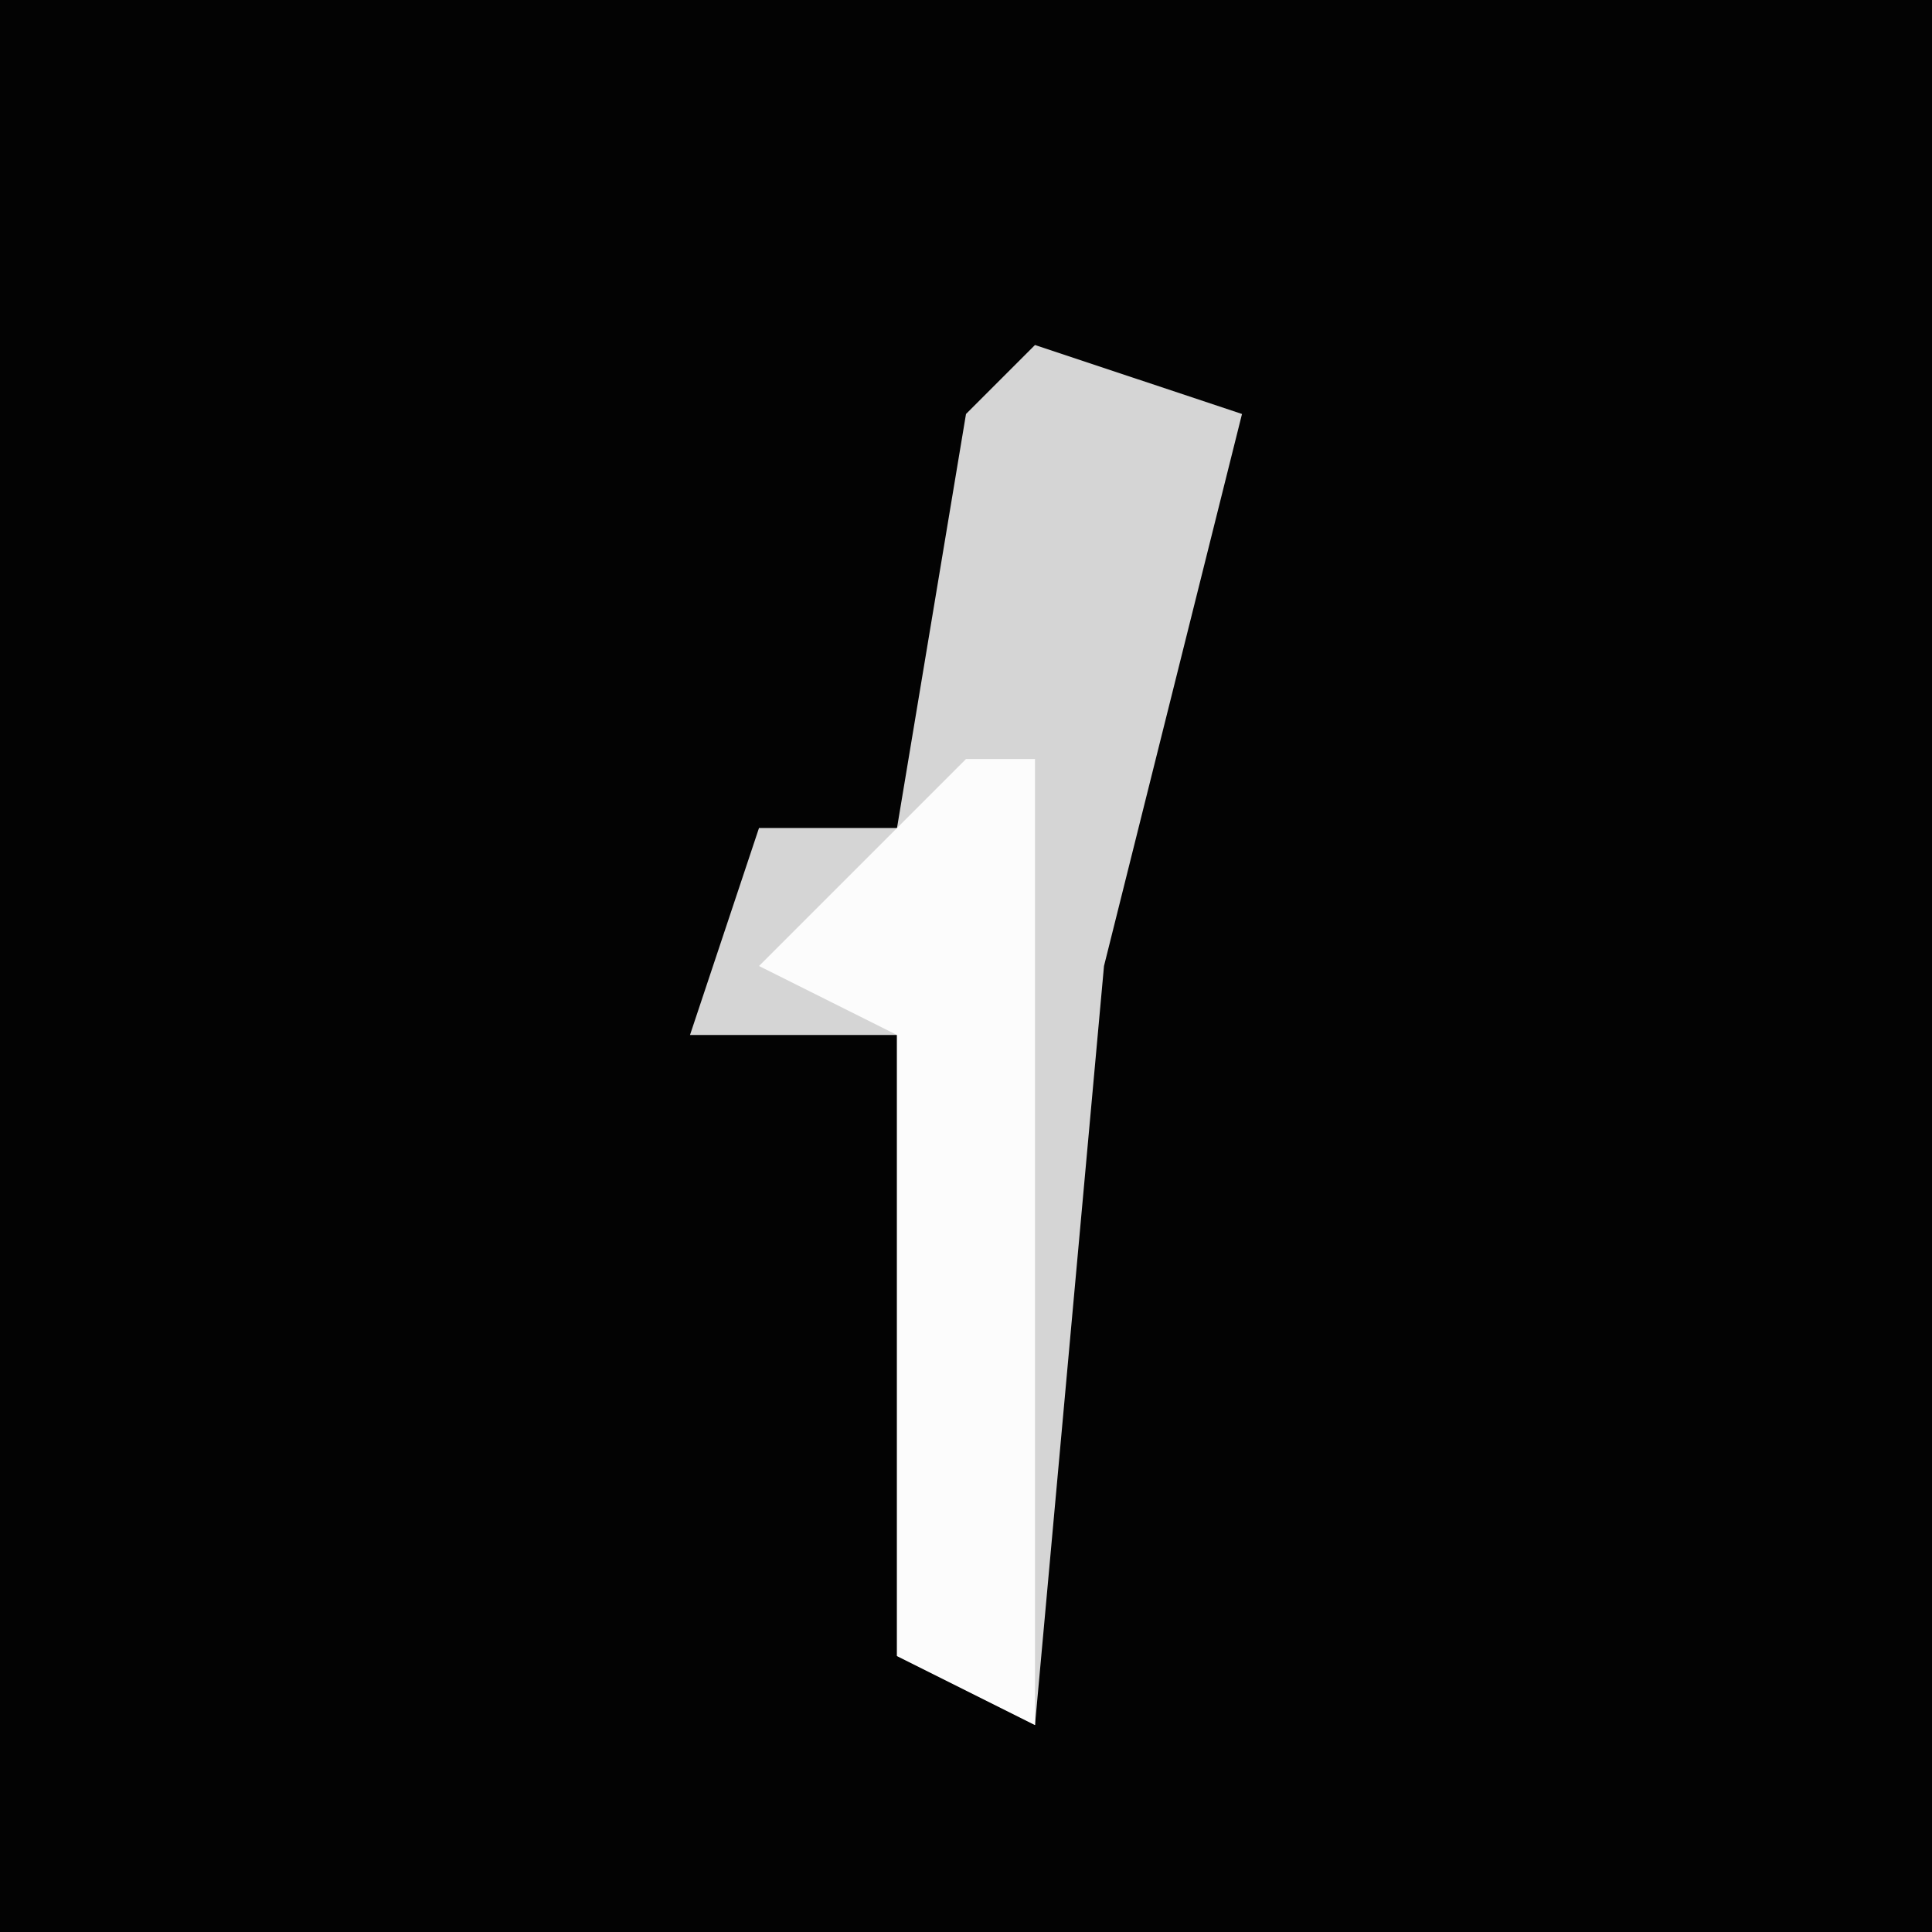<?xml version="1.0" encoding="UTF-8"?>
<svg version="1.1" xmlns="http://www.w3.org/2000/svg" width="28" height="28">
<path d="M0,0 L28,0 L28,28 L0,28 Z " fill="#030303" transform="translate(0,0)"/>
<path d="M0,0 L3,1 L1,9 L0,20 L-2,19 L-2,10 L-5,10 L-4,7 L-2,7 L-1,1 Z " fill="#D5D5D5" transform="translate(15,5)"/>
<path d="M0,0 L1,0 L1,14 L-1,13 L-1,4 L-3,3 Z " fill="#FCFCFC" transform="translate(14,11)"/>
</svg>
